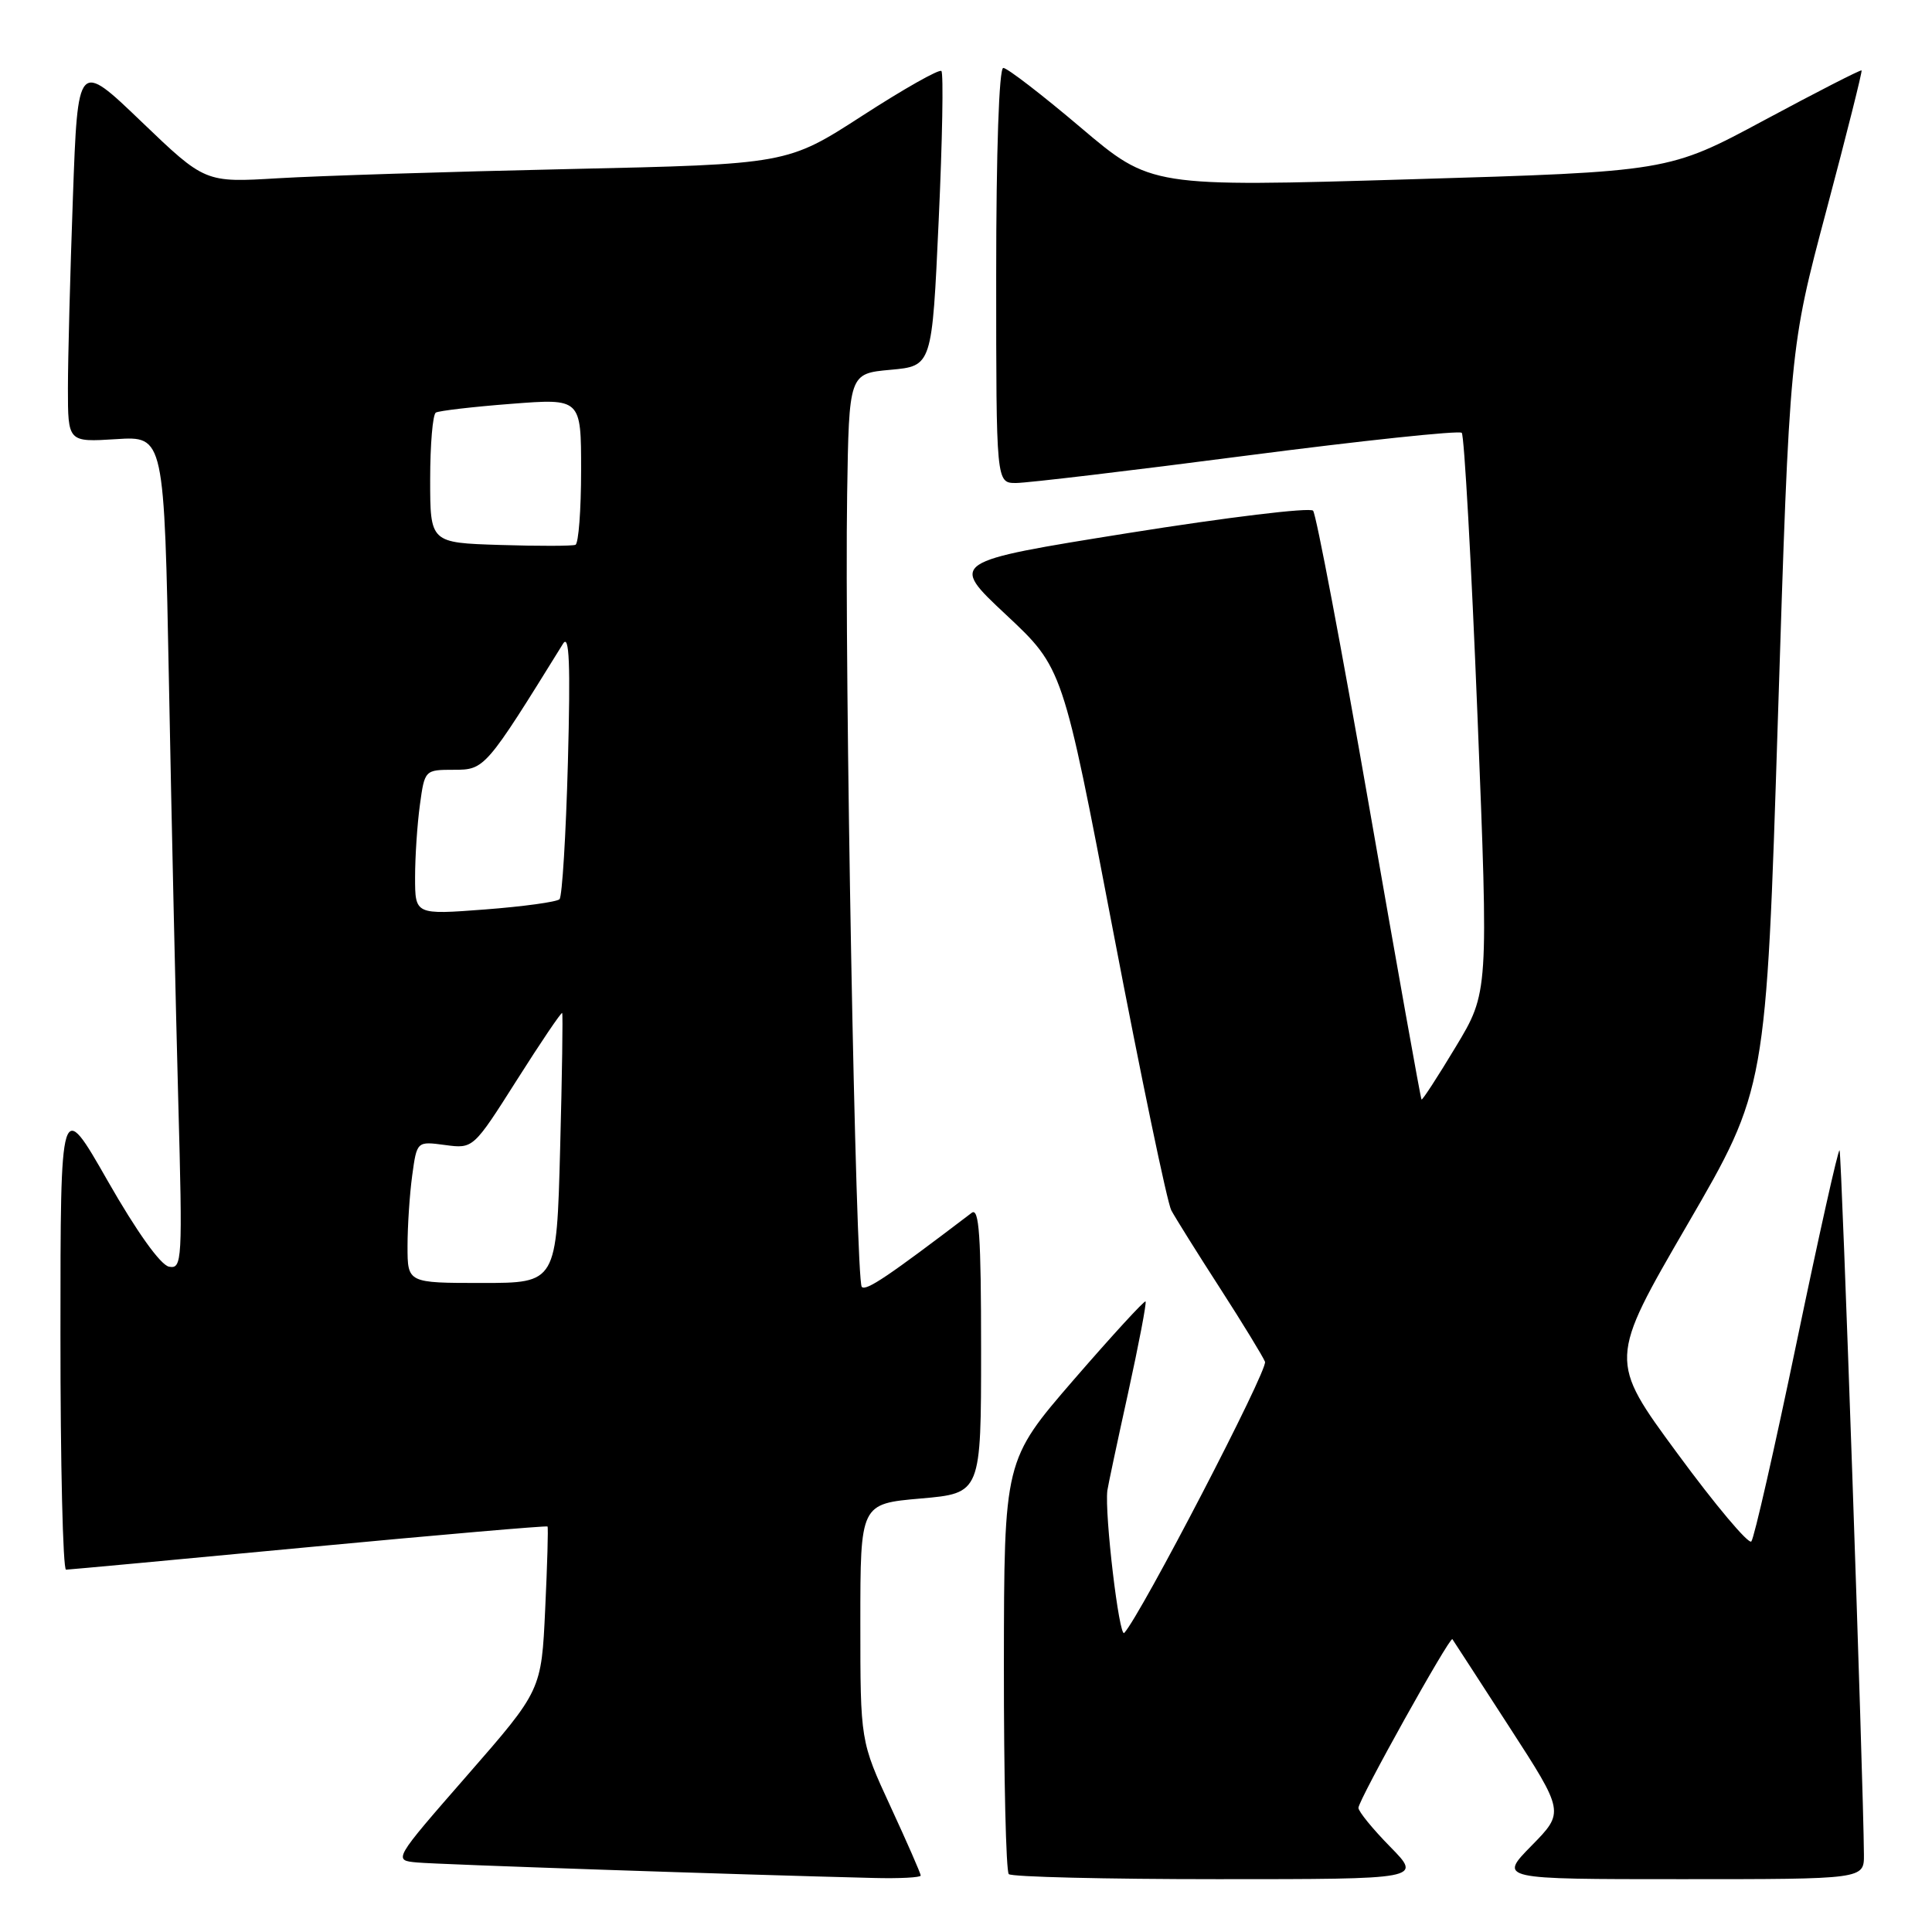 <?xml version="1.0" encoding="UTF-8" standalone="no"?>
<!DOCTYPE svg PUBLIC "-//W3C//DTD SVG 1.1//EN" "http://www.w3.org/Graphics/SVG/1.1/DTD/svg11.dtd" >
<svg xmlns="http://www.w3.org/2000/svg" xmlns:xlink="http://www.w3.org/1999/xlink" version="1.1" viewBox="0 0 256 256">
 <g >
 <path fill="currentColor"
d=" M 122.00 248.52 C 122.00 248.25 120.20 244.14 118.00 239.38 C 114.00 230.72 114.00 230.72 114.00 214.99 C 114.00 199.26 114.00 199.26 122.00 198.56 C 130.00 197.86 130.00 197.86 130.00 178.81 C 130.00 163.72 129.74 159.95 128.75 160.71 C 117.67 169.14 114.77 171.10 114.19 170.52 C 113.38 169.72 111.89 88.77 112.25 65.50 C 112.50 49.50 112.50 49.50 118.00 49.00 C 123.50 48.50 123.50 48.50 124.38 29.22 C 124.87 18.61 125.03 9.70 124.74 9.41 C 124.46 9.12 119.74 11.79 114.27 15.33 C 104.32 21.76 104.32 21.76 75.41 22.40 C 59.51 22.75 42.15 23.30 36.83 23.62 C 27.17 24.20 27.17 24.20 18.74 16.12 C 10.31 8.03 10.31 8.03 9.66 26.17 C 9.30 36.15 9.00 47.53 9.00 51.46 C 9.00 58.59 9.00 58.59 15.38 58.19 C 21.76 57.78 21.76 57.78 22.39 90.64 C 22.73 108.71 23.29 133.56 23.62 145.85 C 24.20 167.17 24.14 168.17 22.39 167.84 C 21.27 167.62 18.12 163.22 14.28 156.49 C 8.01 145.50 8.01 145.50 8.01 176.75 C 8.00 193.94 8.34 207.99 8.75 207.99 C 9.16 207.98 23.65 206.64 40.93 205.00 C 58.22 203.37 72.45 202.14 72.55 202.27 C 72.66 202.40 72.52 207.33 72.24 213.24 C 71.74 223.98 71.74 223.98 61.91 235.24 C 52.08 246.50 52.08 246.50 55.29 246.79 C 58.08 247.05 97.78 248.40 115.75 248.84 C 119.19 248.93 122.00 248.78 122.00 248.52 Z  M 184.21 244.71 C 181.89 242.35 180.00 240.03 180.00 239.55 C 180.00 238.53 192.13 216.76 192.45 217.20 C 192.57 217.37 195.96 222.59 199.98 228.81 C 207.30 240.12 207.30 240.12 202.94 244.56 C 198.58 249.00 198.58 249.00 222.79 249.00 C 247.00 249.00 247.00 249.00 246.98 245.75 C 246.91 235.98 244.03 152.70 243.75 152.42 C 243.57 152.24 241.02 163.66 238.08 177.79 C 235.14 191.93 232.43 203.84 232.06 204.25 C 231.70 204.67 227.29 199.43 222.28 192.61 C 213.16 180.22 213.16 180.22 223.59 162.26 C 234.02 144.31 234.02 144.31 235.58 95.23 C 237.14 46.16 237.14 46.16 242.01 27.86 C 244.69 17.79 246.78 9.45 246.67 9.33 C 246.55 9.21 240.75 12.18 233.77 15.93 C 221.10 22.74 221.10 22.74 186.80 23.76 C 152.50 24.78 152.50 24.78 143.19 16.89 C 138.07 12.55 133.46 9.00 132.94 9.00 C 132.38 9.00 132.00 20.03 132.00 36.50 C 132.00 64.00 132.00 64.00 134.63 64.00 C 136.08 64.00 149.82 62.37 165.17 60.37 C 180.52 58.38 193.35 57.02 193.69 57.35 C 194.02 57.69 194.96 74.51 195.77 94.73 C 197.24 131.50 197.24 131.50 192.90 138.70 C 190.52 142.66 188.47 145.81 188.36 145.69 C 188.24 145.57 185.13 128.16 181.44 106.99 C 177.75 85.82 174.40 68.13 173.99 67.67 C 173.58 67.21 162.56 68.55 149.52 70.63 C 125.79 74.43 125.79 74.43 133.31 81.46 C 140.83 88.50 140.83 88.50 147.52 123.50 C 151.20 142.75 154.66 159.34 155.20 160.37 C 155.75 161.39 158.66 166.05 161.67 170.71 C 164.68 175.38 167.35 179.76 167.62 180.44 C 168.03 181.52 151.18 213.97 148.97 216.37 C 148.30 217.09 146.35 200.61 146.73 197.50 C 146.80 196.95 148.03 191.15 149.47 184.62 C 150.90 178.09 151.95 172.61 151.79 172.45 C 151.63 172.30 147.35 176.97 142.27 182.83 C 133.05 193.50 133.05 193.50 133.02 220.58 C 133.01 235.48 133.30 247.97 133.67 248.33 C 134.03 248.70 146.50 249.00 161.37 249.00 C 188.42 249.00 188.42 249.00 184.21 244.71 Z  M 54.00 165.14 C 54.00 162.47 54.28 158.24 54.62 155.75 C 55.24 151.22 55.24 151.22 58.97 151.72 C 62.71 152.22 62.71 152.22 68.50 143.09 C 71.68 138.07 74.38 134.08 74.49 134.23 C 74.60 134.38 74.48 142.49 74.22 152.25 C 73.75 170.00 73.75 170.00 63.87 170.00 C 54.00 170.00 54.00 170.00 54.00 165.14 Z  M 55.00 116.25 C 55.00 113.51 55.29 109.19 55.64 106.64 C 56.27 102.03 56.29 102.00 60.15 102.00 C 64.23 102.00 64.34 101.87 74.61 85.29 C 75.44 83.95 75.60 87.94 75.25 101.00 C 74.99 110.62 74.49 118.79 74.14 119.15 C 73.79 119.51 69.34 120.12 64.25 120.51 C 55.00 121.21 55.00 121.21 55.00 116.25 Z  M 66.25 72.21 C 57.00 71.92 57.00 71.92 57.00 63.52 C 57.00 58.90 57.34 54.92 57.75 54.67 C 58.16 54.43 62.66 53.90 67.75 53.51 C 77.00 52.79 77.00 52.79 77.00 62.33 C 77.00 67.59 76.66 72.02 76.25 72.19 C 75.84 72.36 71.34 72.37 66.25 72.21 Z "/>
</g>
</svg>